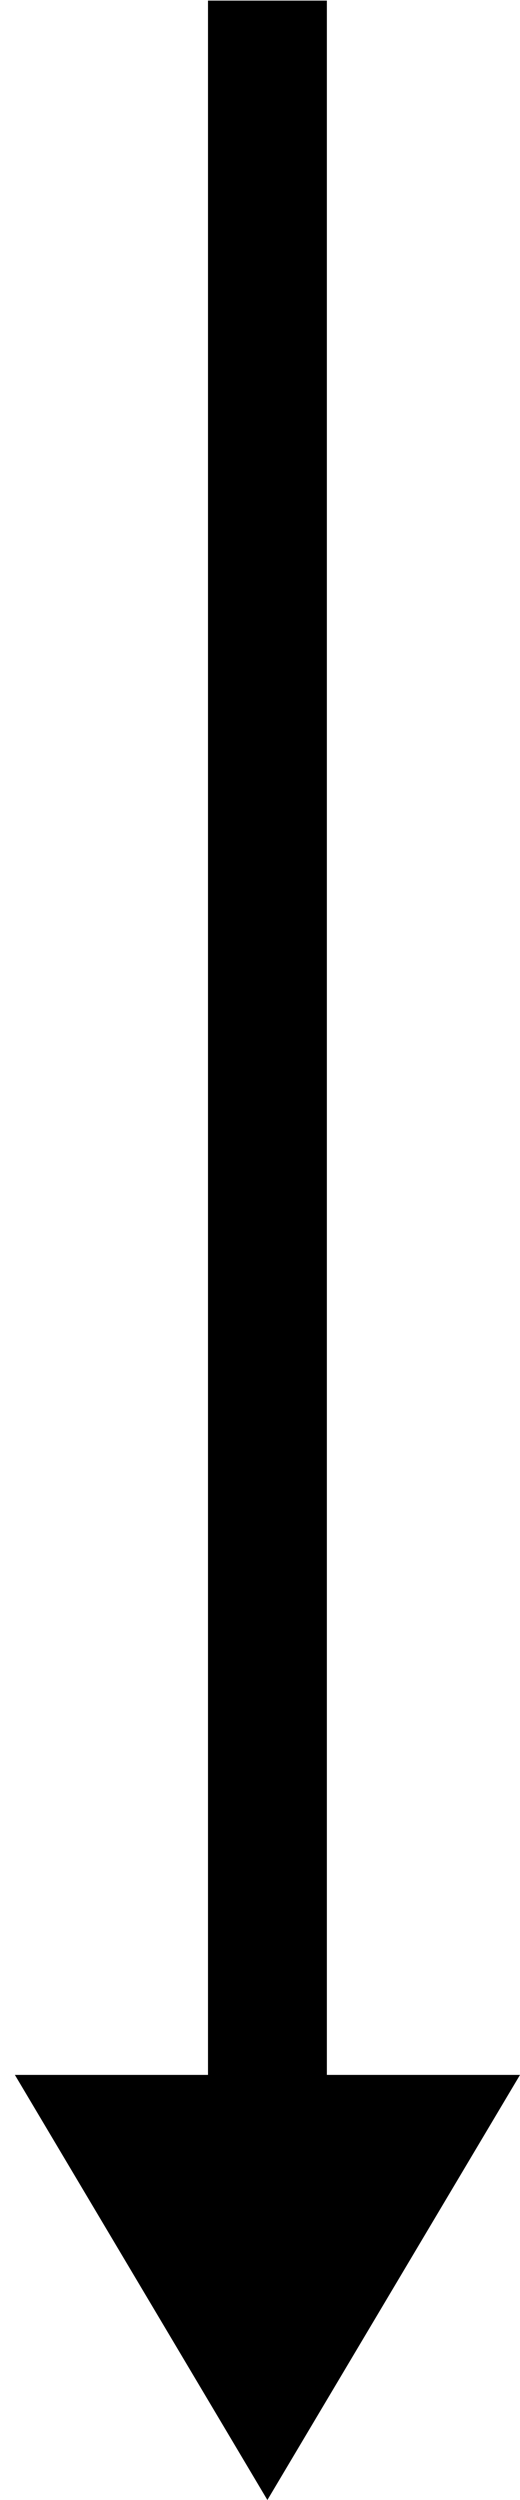 <?xml version="1.0" encoding="UTF-8" standalone="no"?>
<svg width="5px" height="24px" viewBox="0 0 5 24" version="1.1" xmlns="http://www.w3.org/2000/svg" xmlns:xlink="http://www.w3.org/1999/xlink">
    <!-- Generator: Sketch 3.8.3 (29802) - http://www.bohemiancoding.com/sketch -->
    <title>up</title>
    <desc>Created with Sketch.</desc>
    <defs></defs>
    <g id="Page-1" stroke="none" stroke-width="1" fill="none" fill-rule="evenodd">
        <g id="up" transform="translate(2.5, 12) rotate(-180) translate(-2.5, -12) translate(-0, 0)" fill="#000000">
            <g id="Page-1">
                <g id="Films-with-slide-navigation">
                    <g id="noun_51206_cc">
                        <g id="Group">
                            <polygon id="Shape" points="3 4.081 4.857 4.081 2.429 0 0 4.081 1.857 4.081 1.857 23.994 3 23.994"></polygon>
                        </g>
                    </g>
                </g>
            </g>
        </g>
    </g>
</svg>